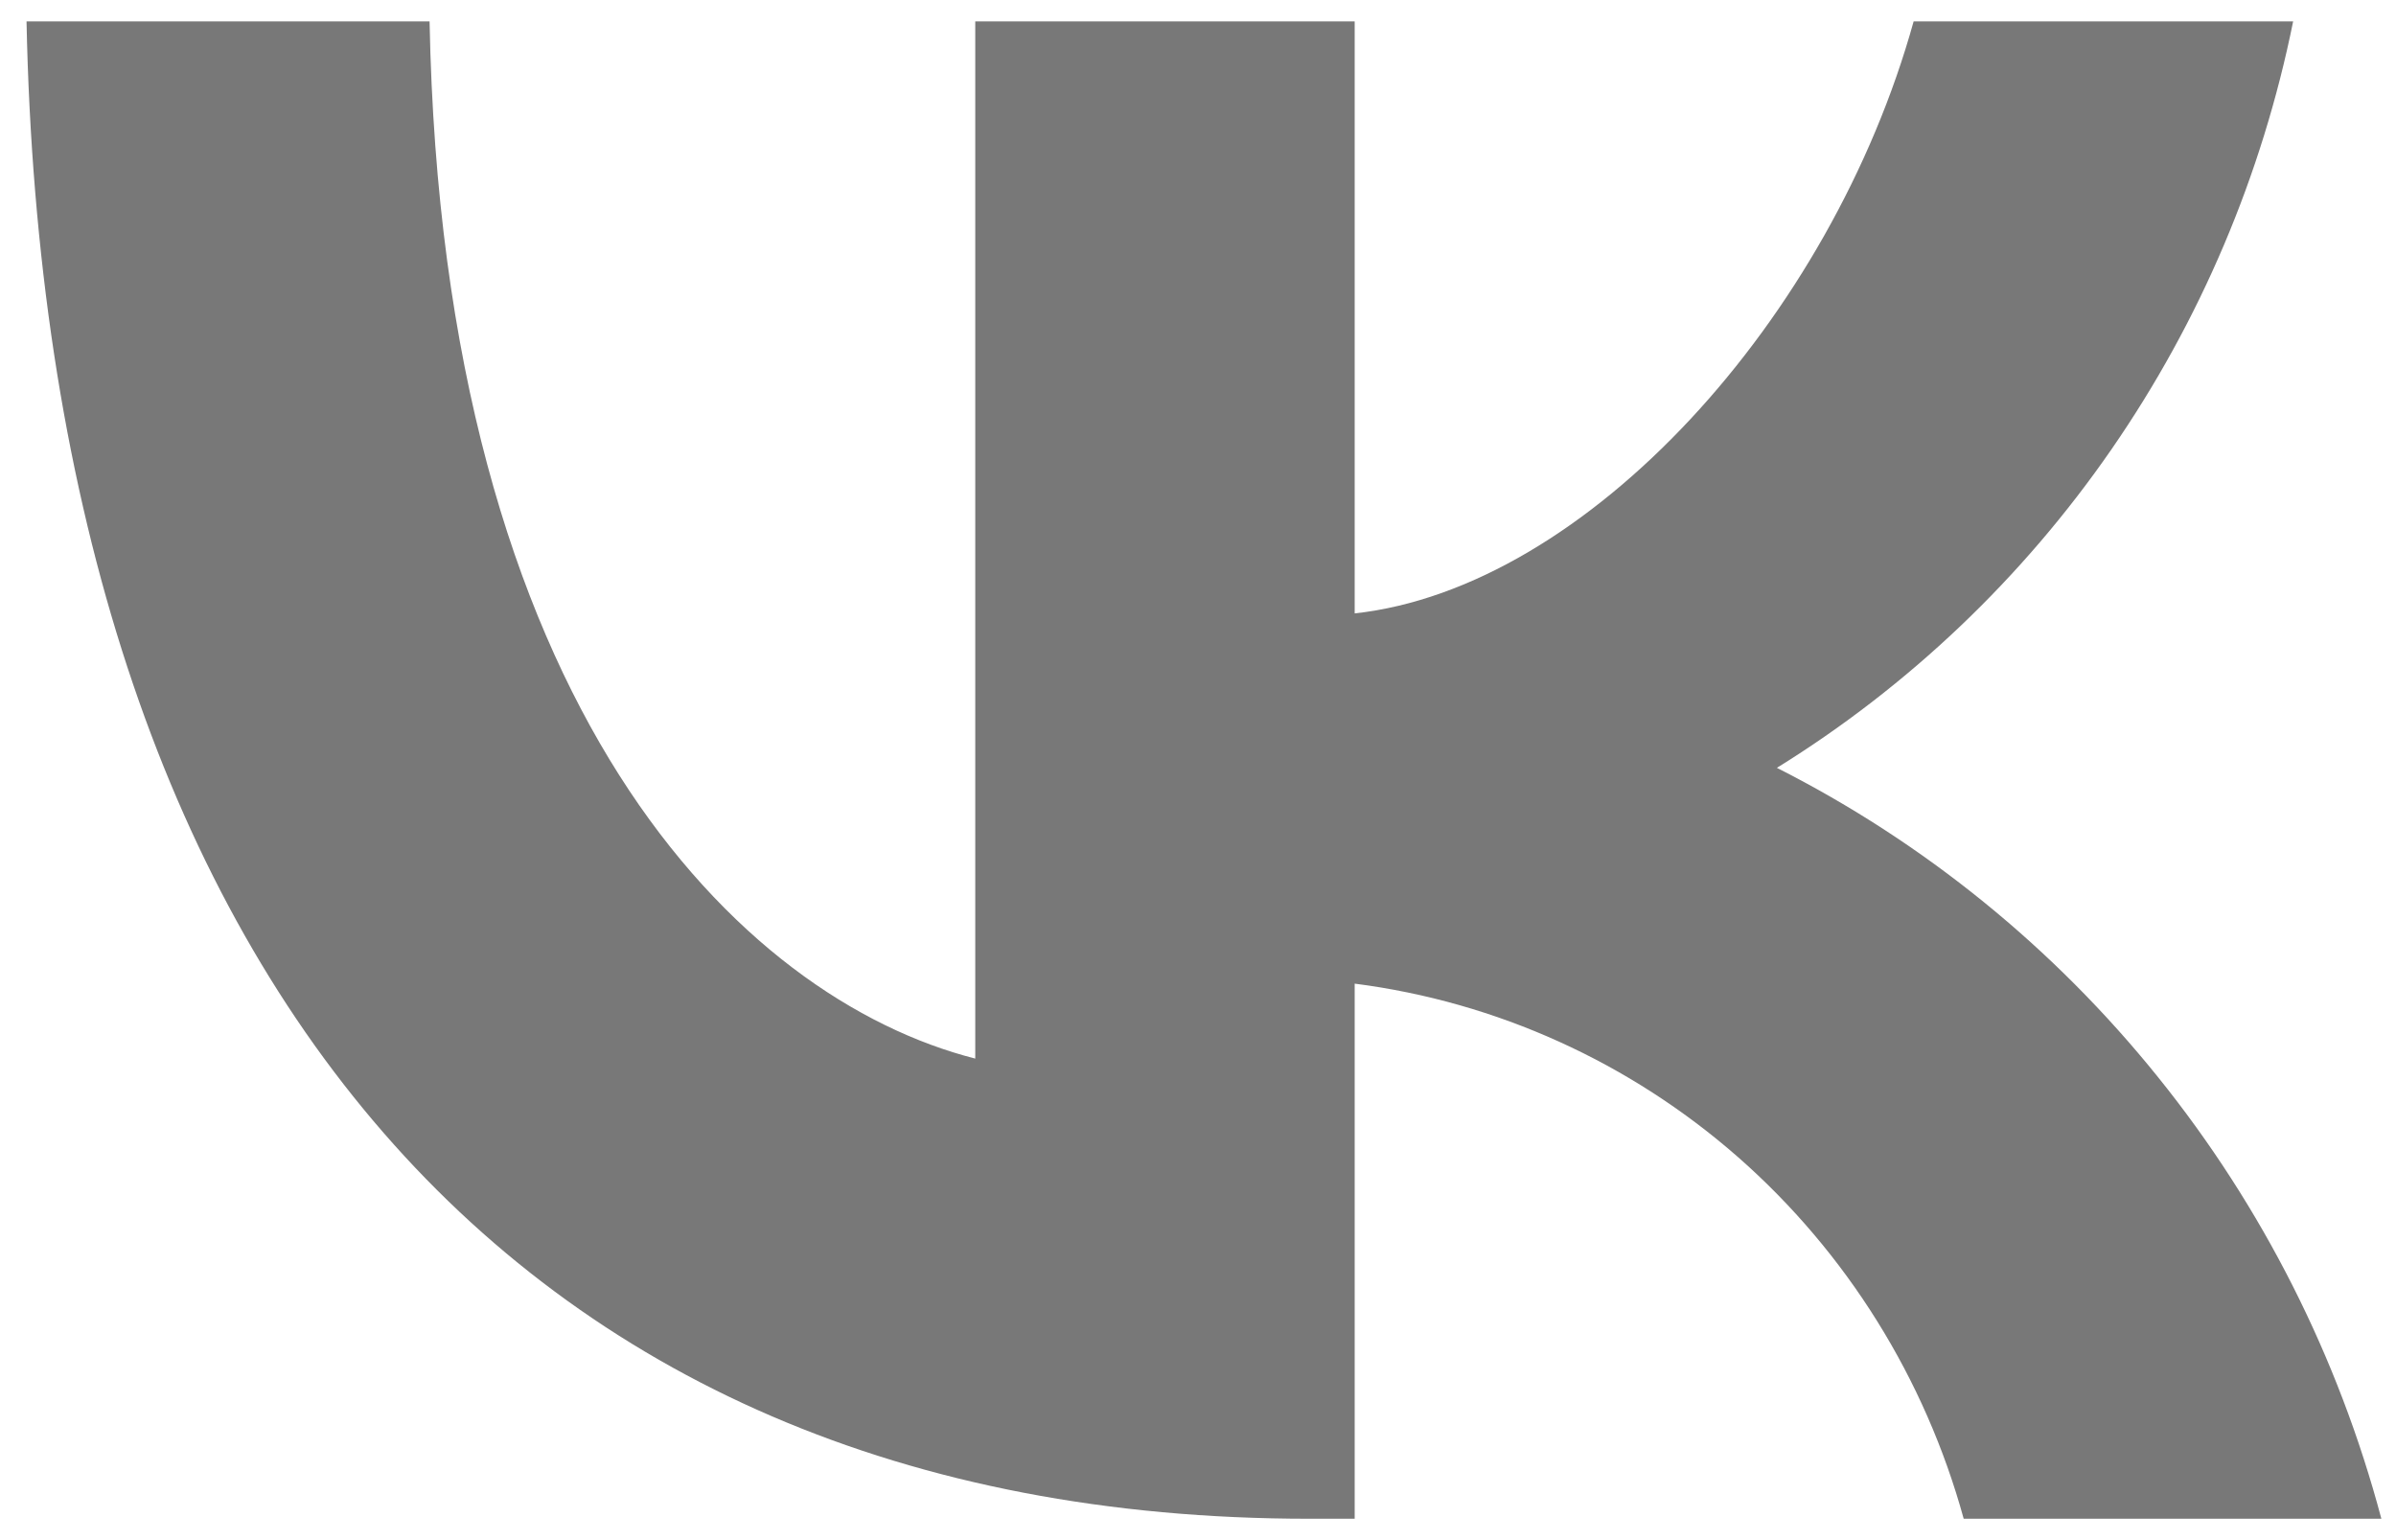 <svg width="28" height="18" viewBox="0 0 28 18" fill="none" xmlns="http://www.w3.org/2000/svg">
<path d="M15.299 17.75C5.896 17.75 0.533 11.181 0.31 0.25H5.02C5.174 8.273 8.646 11.671 11.397 12.372V0.25H15.831V7.169C18.547 6.872 21.401 3.718 22.363 0.25H26.798C26.435 2.049 25.712 3.752 24.674 5.253C23.636 6.754 22.305 8.021 20.765 8.974C22.484 9.844 24.003 11.077 25.22 12.59C26.438 14.102 27.327 15.861 27.829 17.75H22.948C22.497 16.11 21.581 14.641 20.316 13.528C19.05 12.416 17.49 11.709 15.831 11.496V17.75H15.299V17.75Z" fill="#787878"/>
</svg>
